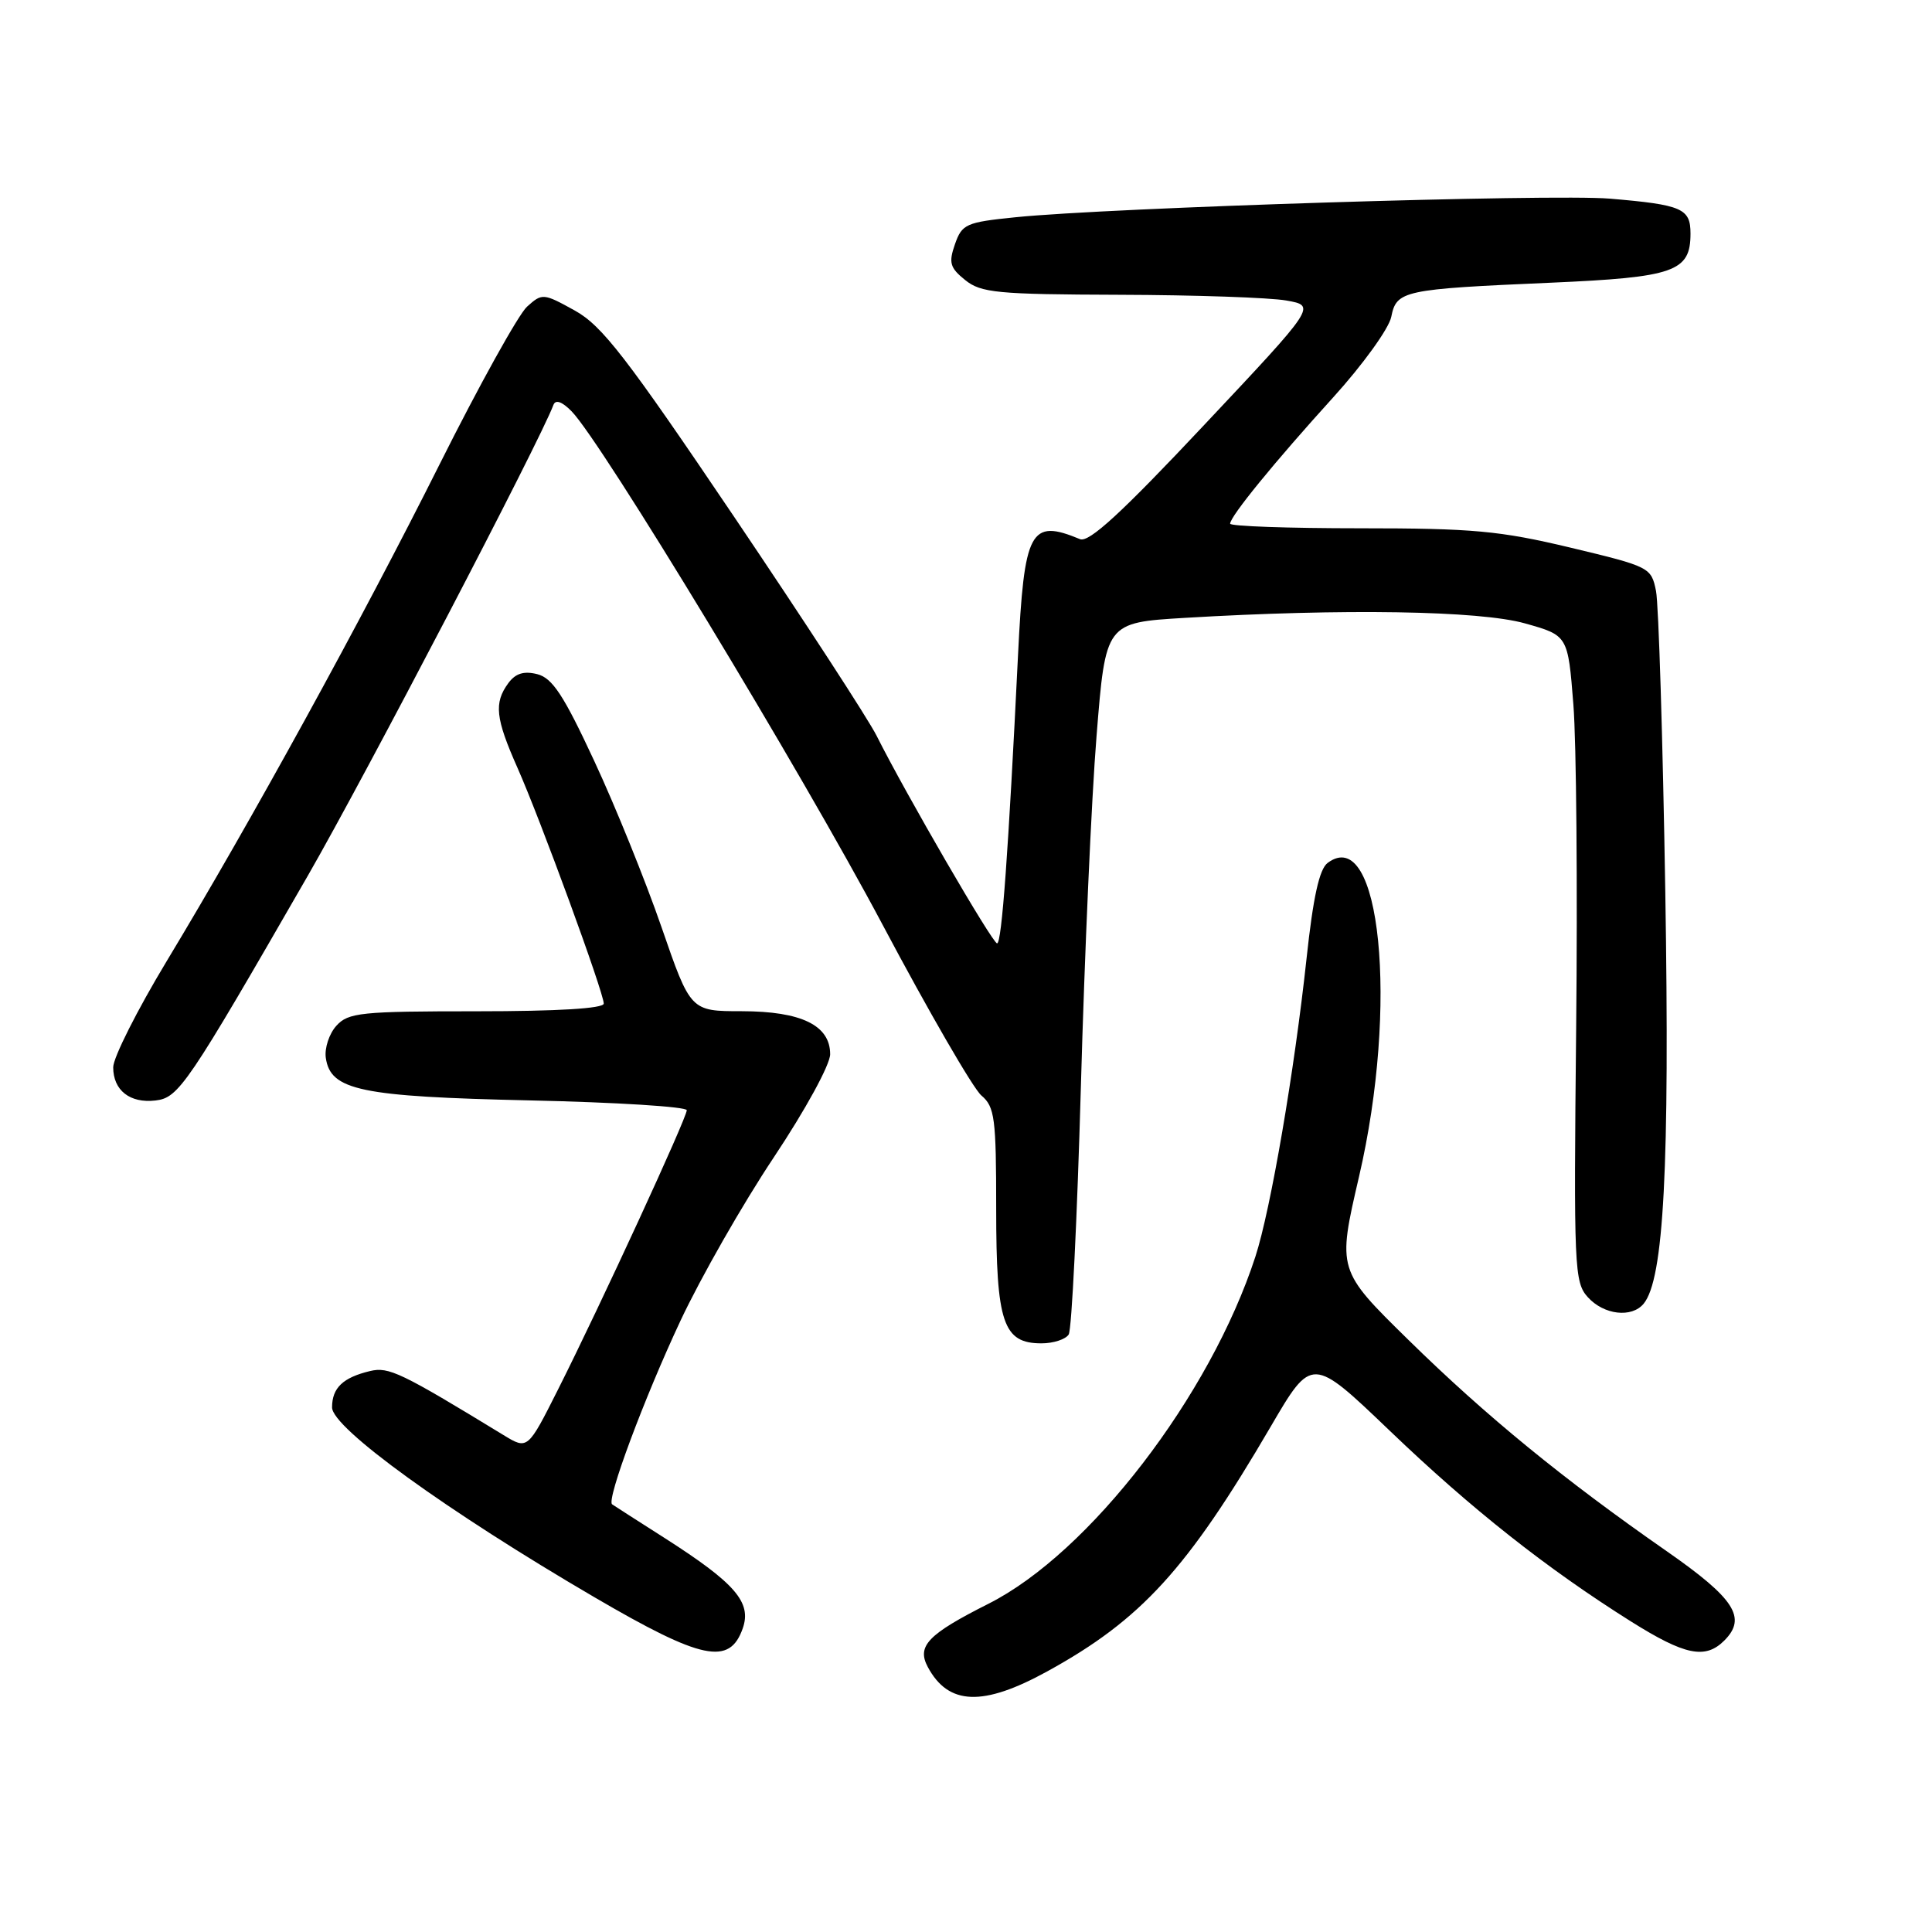 <?xml version="1.0" encoding="UTF-8" standalone="no"?>
<!DOCTYPE svg PUBLIC "-//W3C//DTD SVG 1.1//EN" "http://www.w3.org/Graphics/SVG/1.1/DTD/svg11.dtd" >
<svg xmlns="http://www.w3.org/2000/svg" xmlns:xlink="http://www.w3.org/1999/xlink" version="1.1" viewBox="0 0 256 256">
 <g >
 <path fill="currentColor"
d=" M 138.78 221.46 C 151.22 214.62 157.33 207.93 168.37 189.04 C 173.83 179.70 173.83 179.70 184.17 189.60 C 194.96 199.94 204.93 207.82 216.11 214.85 C 223.26 219.34 225.96 219.90 228.48 217.38 C 231.50 214.36 229.86 211.82 220.83 205.53 C 207.19 196.04 196.87 187.60 186.65 177.57 C 177.20 168.30 177.20 168.30 180.08 155.90 C 185.35 133.24 182.93 109.11 175.92 114.34 C 174.82 115.16 174.00 118.86 173.13 126.96 C 171.51 141.98 168.38 160.24 166.35 166.50 C 160.35 184.95 144.34 205.78 130.97 212.51 C 122.94 216.56 121.45 218.11 122.94 220.89 C 125.67 225.98 130.25 226.15 138.78 221.46 Z  M 98.42 215.76 C 99.62 212.32 97.44 209.79 88.09 203.81 C 84.46 201.50 81.32 199.48 81.11 199.33 C 80.32 198.77 85.36 185.26 90.15 175.04 C 92.85 169.28 98.42 159.52 102.53 153.36 C 106.75 147.02 110.00 141.07 110.00 139.69 C 110.00 135.86 106.18 134.00 98.29 133.99 C 91.50 133.99 91.50 133.99 87.65 122.84 C 85.53 116.71 81.53 106.81 78.74 100.83 C 74.68 92.09 73.19 89.84 71.19 89.33 C 69.40 88.88 68.30 89.23 67.34 90.54 C 65.44 93.15 65.65 95.16 68.56 101.72 C 71.61 108.59 80.00 131.53 80.00 132.98 C 80.00 133.63 73.90 134.00 63.15 134.00 C 47.82 134.00 46.15 134.17 44.57 135.92 C 43.62 136.97 42.99 138.88 43.17 140.16 C 43.78 144.48 47.75 145.31 70.25 145.81 C 81.66 146.06 91.00 146.65 91.00 147.11 C 91.00 148.13 79.60 172.87 73.96 184.08 C 69.92 192.11 69.92 192.11 66.71 190.15 C 53.11 181.85 51.51 181.08 49.04 181.67 C 45.44 182.53 44.00 183.90 44.00 186.49 C 44.00 189.21 59.25 200.24 78.78 211.65 C 93.02 219.97 96.68 220.73 98.42 215.76 Z  M 141.61 176.82 C 142.01 176.17 142.73 161.44 143.22 144.07 C 143.70 126.71 144.63 105.75 145.30 97.50 C 146.50 82.50 146.50 82.50 157.00 81.87 C 178.02 80.62 196.04 80.91 202.06 82.60 C 207.76 84.20 207.76 84.20 208.48 93.35 C 208.88 98.38 209.04 117.64 208.85 136.14 C 208.52 168.10 208.60 169.90 210.40 171.89 C 212.53 174.24 216.21 174.66 217.79 172.75 C 220.47 169.51 221.25 154.60 220.66 118.16 C 220.33 98.00 219.78 80.07 219.43 78.31 C 218.80 75.18 218.61 75.08 208.08 72.56 C 198.73 70.33 195.16 70.00 180.18 70.00 C 170.73 70.00 163.00 69.73 163.00 69.39 C 163.00 68.43 168.89 61.21 176.65 52.66 C 180.58 48.33 184.05 43.52 184.35 41.98 C 185.05 38.50 185.91 38.31 205.50 37.46 C 221.89 36.74 224.00 36.00 224.00 30.95 C 224.00 27.62 222.89 27.13 213.29 26.32 C 205.66 25.68 146.97 27.51 134.52 28.79 C 128.01 29.45 127.47 29.69 126.54 32.35 C 125.68 34.81 125.87 35.48 127.88 37.10 C 129.98 38.80 132.10 39.01 148.36 39.06 C 158.34 39.09 168.28 39.43 170.45 39.82 C 174.41 40.52 174.41 40.52 159.56 56.31 C 148.61 67.97 144.30 71.93 143.11 71.44 C 136.50 68.70 135.71 70.20 134.89 86.87 C 133.62 112.86 132.74 125.00 132.12 125.00 C 131.51 125.00 120.02 105.20 116.16 97.50 C 115.06 95.30 106.57 82.25 97.29 68.50 C 82.95 47.25 79.78 43.15 76.15 41.14 C 71.99 38.84 71.84 38.83 69.83 40.64 C 68.70 41.67 63.49 51.05 58.26 61.50 C 47.90 82.19 33.22 108.92 22.08 127.37 C 18.19 133.82 15.00 140.14 15.00 141.42 C 15.00 144.48 17.22 146.22 20.61 145.82 C 23.69 145.46 24.80 143.81 40.81 116.00 C 48.44 102.73 71.49 58.56 73.33 53.66 C 73.61 52.91 74.46 53.20 75.74 54.50 C 79.70 58.53 106.09 102.08 116.93 122.50 C 123.06 134.05 128.96 144.25 130.04 145.16 C 131.81 146.66 132.00 148.14 132.00 160.19 C 132.00 175.29 132.91 178.00 138.00 178.00 C 139.58 178.00 141.21 177.47 141.61 176.82 Z "/>
</g>
</svg>